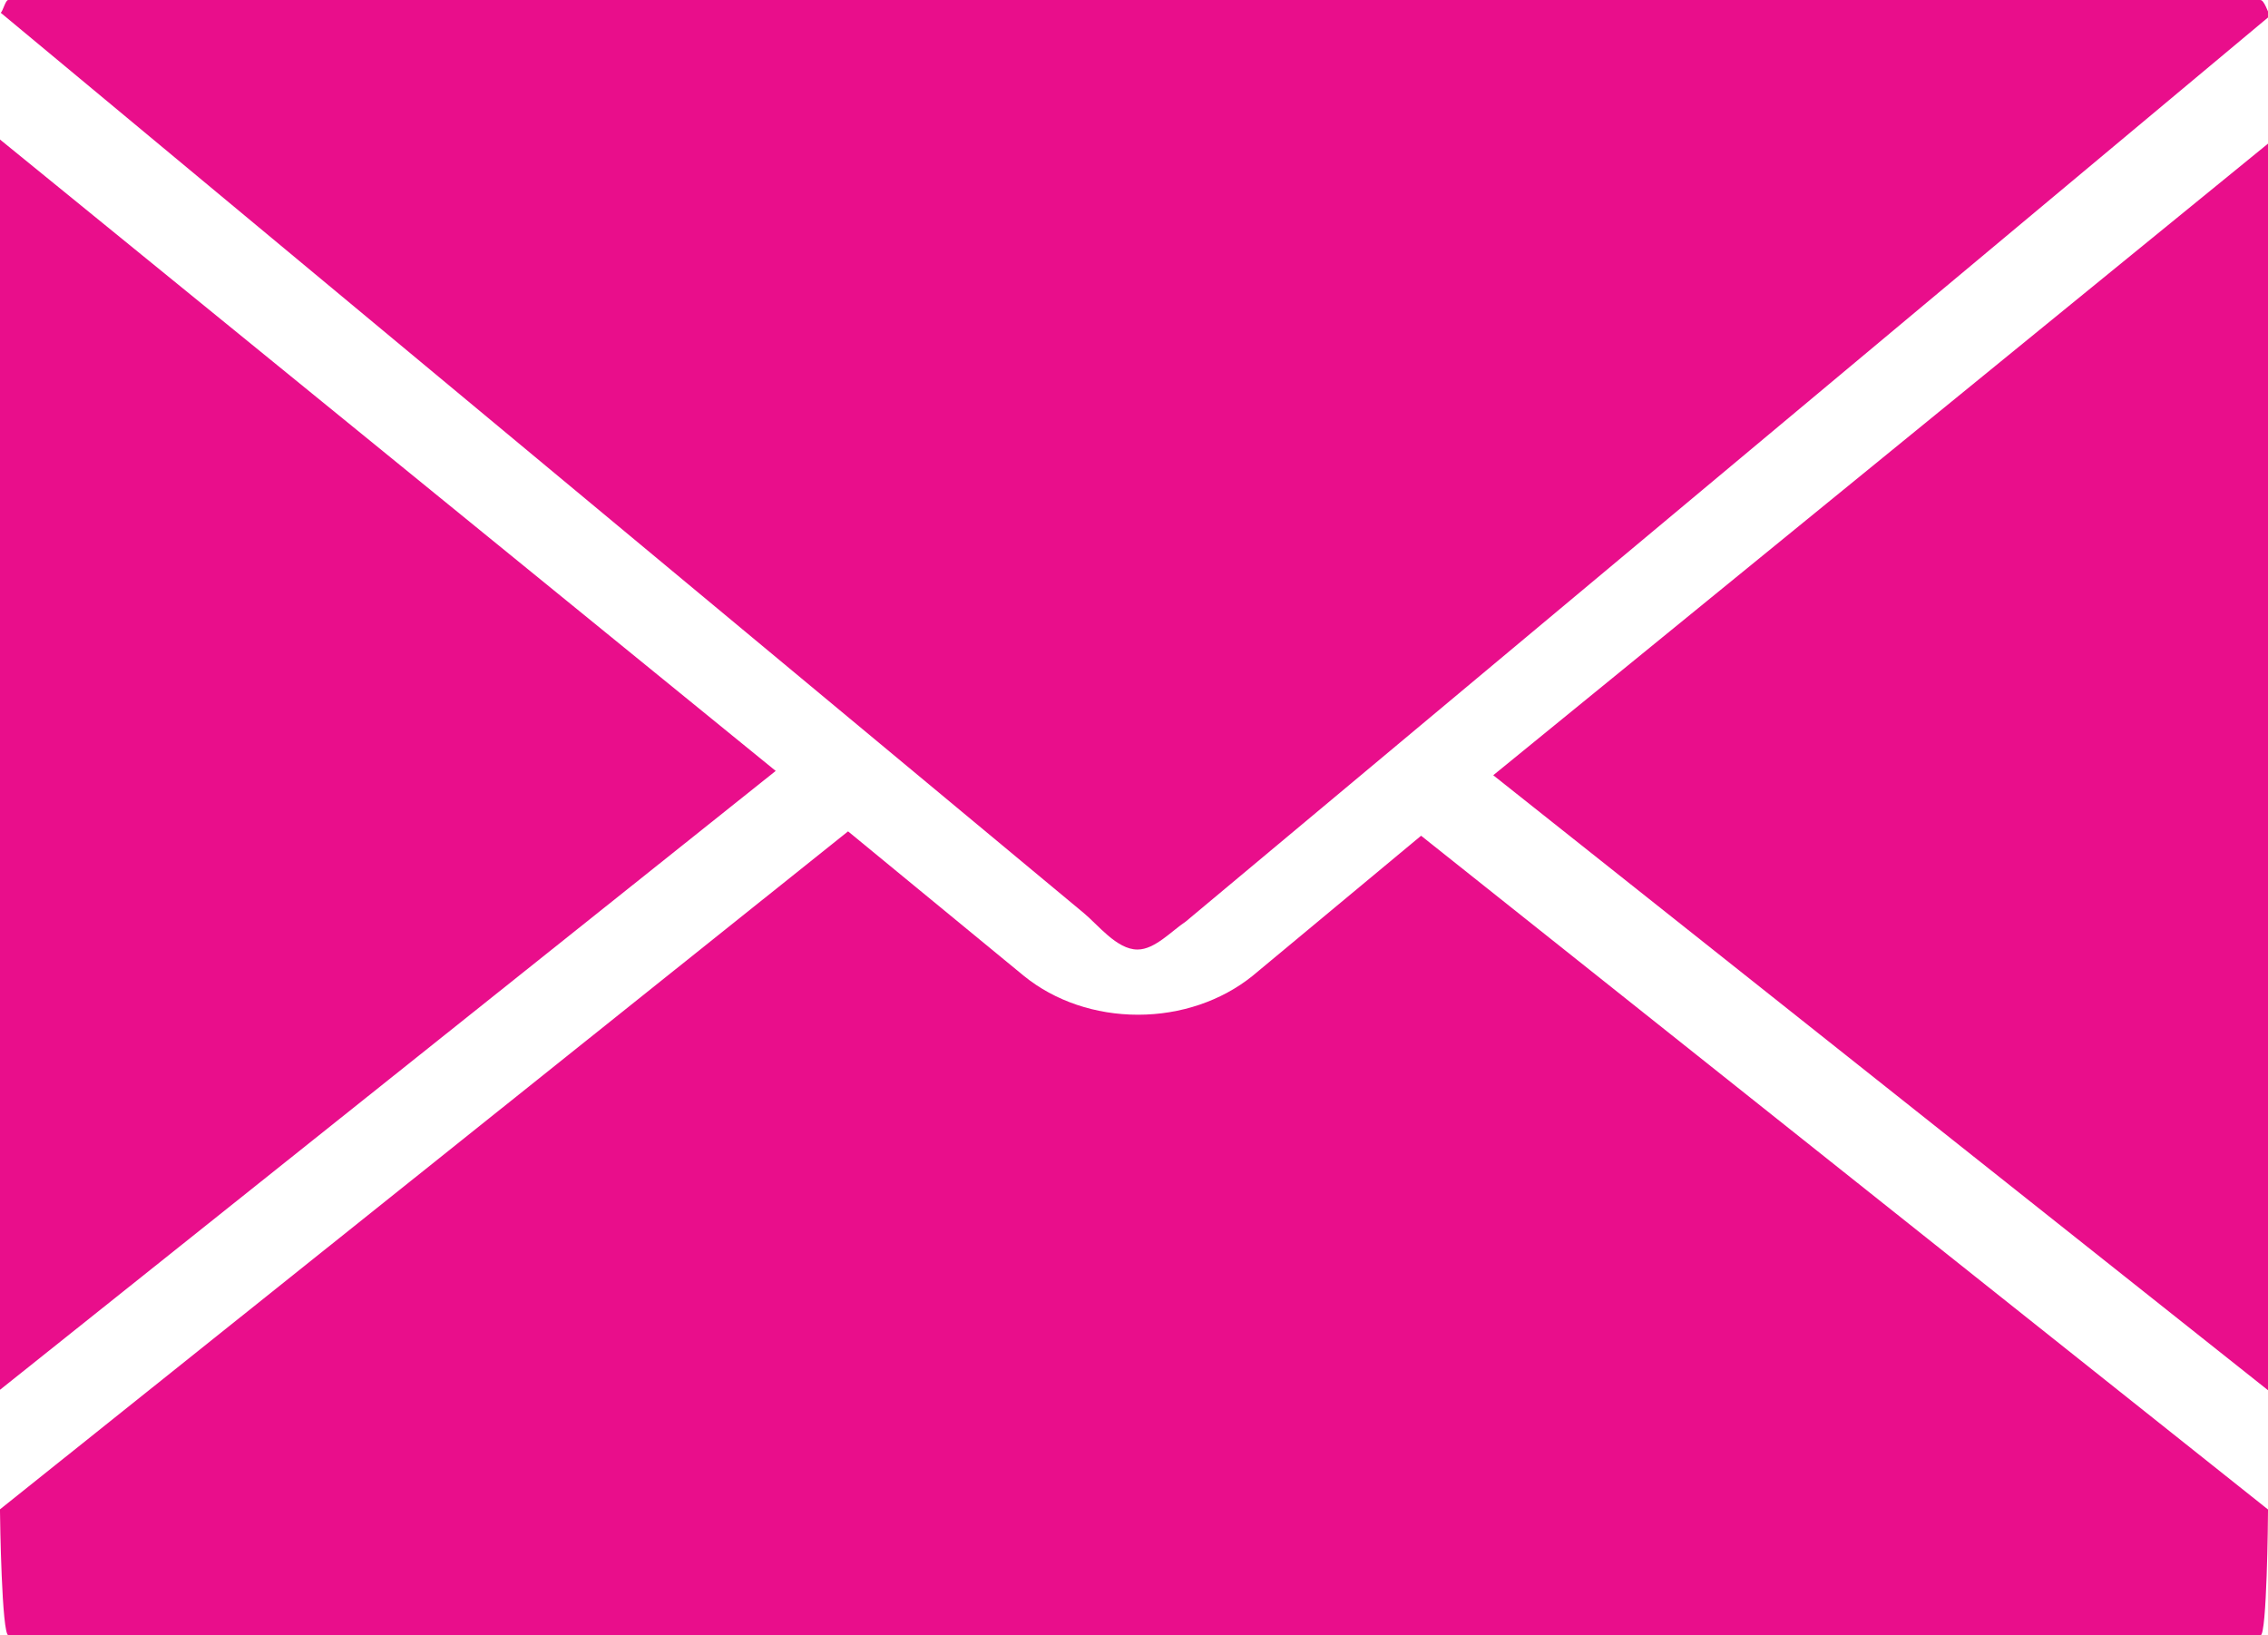 <svg enable-background="new 0 0 43 31" height="31" viewBox="0 0 43 31" width="43" xmlns="http://www.w3.org/2000/svg"><g fill="#e90e8b"><path d="m43.039.299c-.037-.055-.109-.299-.184-.299h-42.699c-.051 0-.1.208-.142.242l20.532 17.065c.259.211.627.693 1.016.693h.008c.326 0 .648-.357.907-.527"/><path d="m.16 31h42.699c.12 0 .141-2.226.141-2.348v-.037l-16.057-12.772-3.196 2.657c-.588.474-1.364.736-2.17.736s-1.576-.259-2.161-.733l-3.337-2.743-16.079 12.852v.041c0 .121.033 2.347.16 2.347z"/><path d="m0 2.645v23.701l14.707-11.732z"/><path d="m43 2.723-14.689 11.973 14.689 11.658z"/></g></svg>